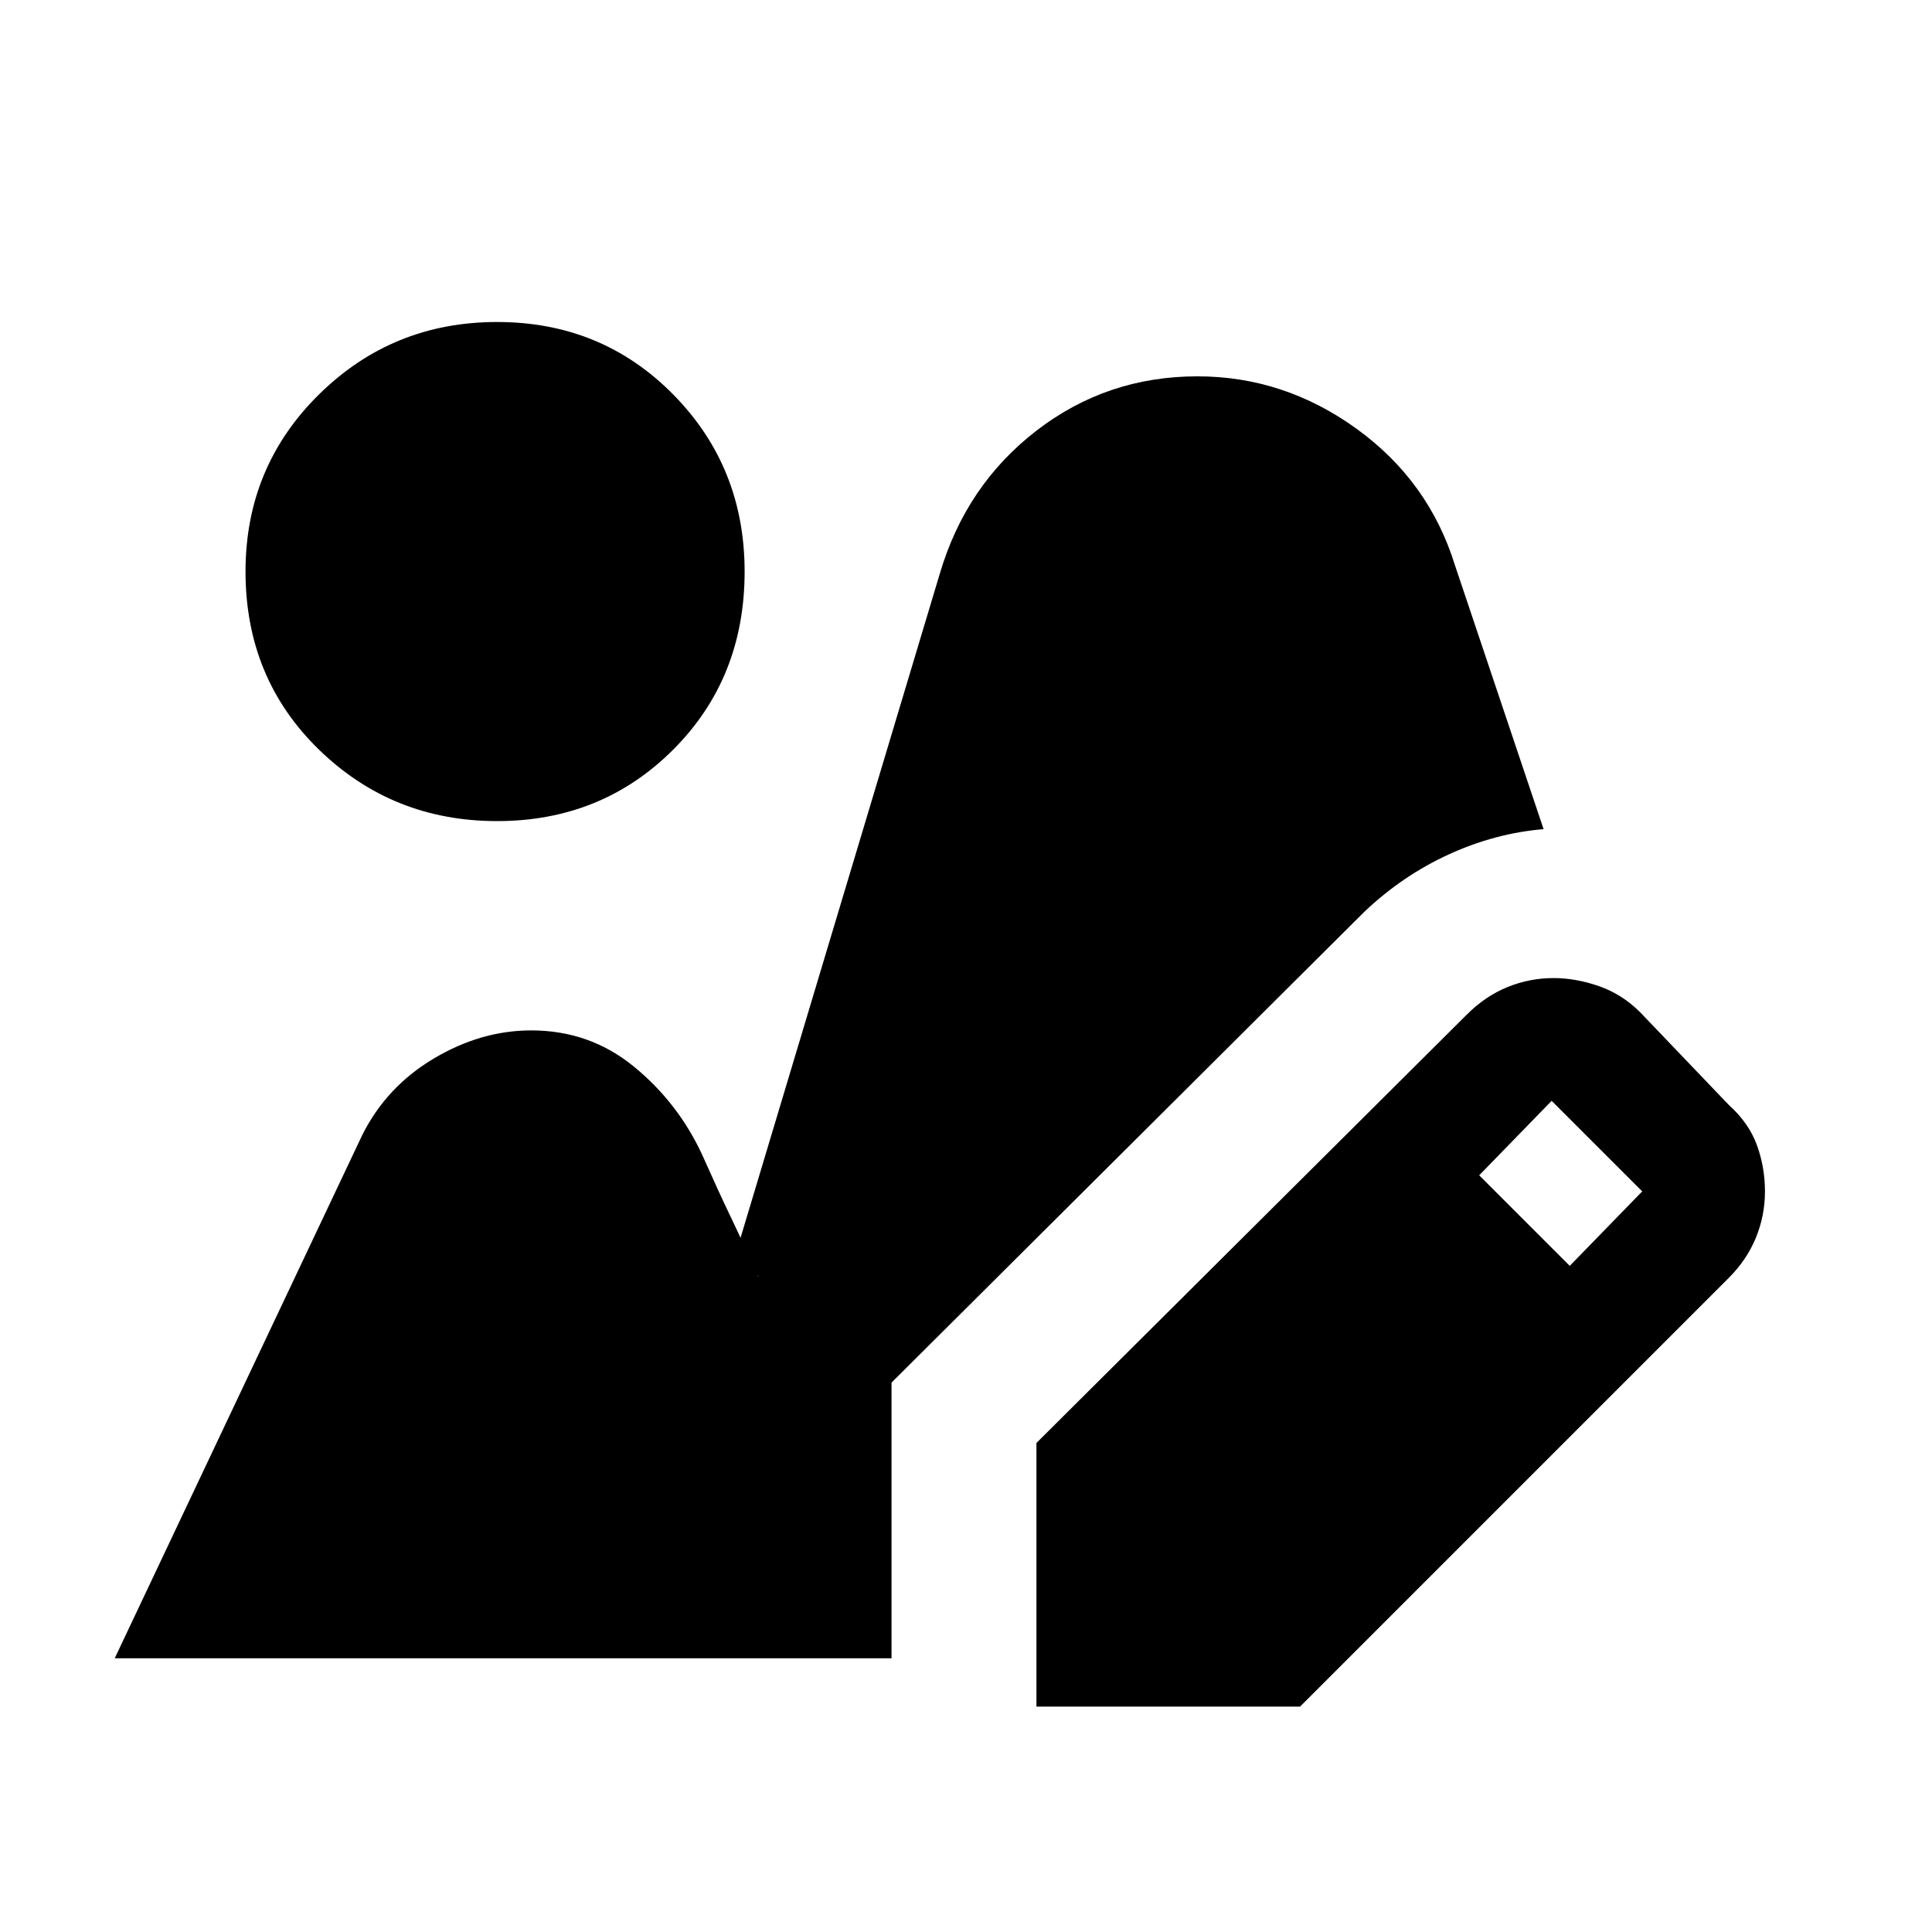<svg xmlns="http://www.w3.org/2000/svg" height="20" viewBox="0 -960 960 960" width="20"><path d="M515-112v-131l214-213q9-9 20-13.5t23-4.5q11 0 22.5 4t20.5 13l44 46q10 9 14 20t4 23q0 12-4.5 23T859-325L646-112H515Zm265-219 36-37-45-45-36 37 45 45ZM247-552q-52 0-88.5-35.5T122-676q0-52 36.5-88t88.5-36q52 0 87.5 36t35.5 88q0 53-35.5 88.5T247-552ZM57-136l123-260q12-24 35.5-38t48.5-14q29 0 51 18t34 44q8 18 14 30.5t14 30.5q-1-4-7-4t-8 4l105-350q13-44 48-71t80-27q43 0 79 26t49 68l44 131q-24 2-47 12.5T678-507L443-273v137H57Z"/></svg>